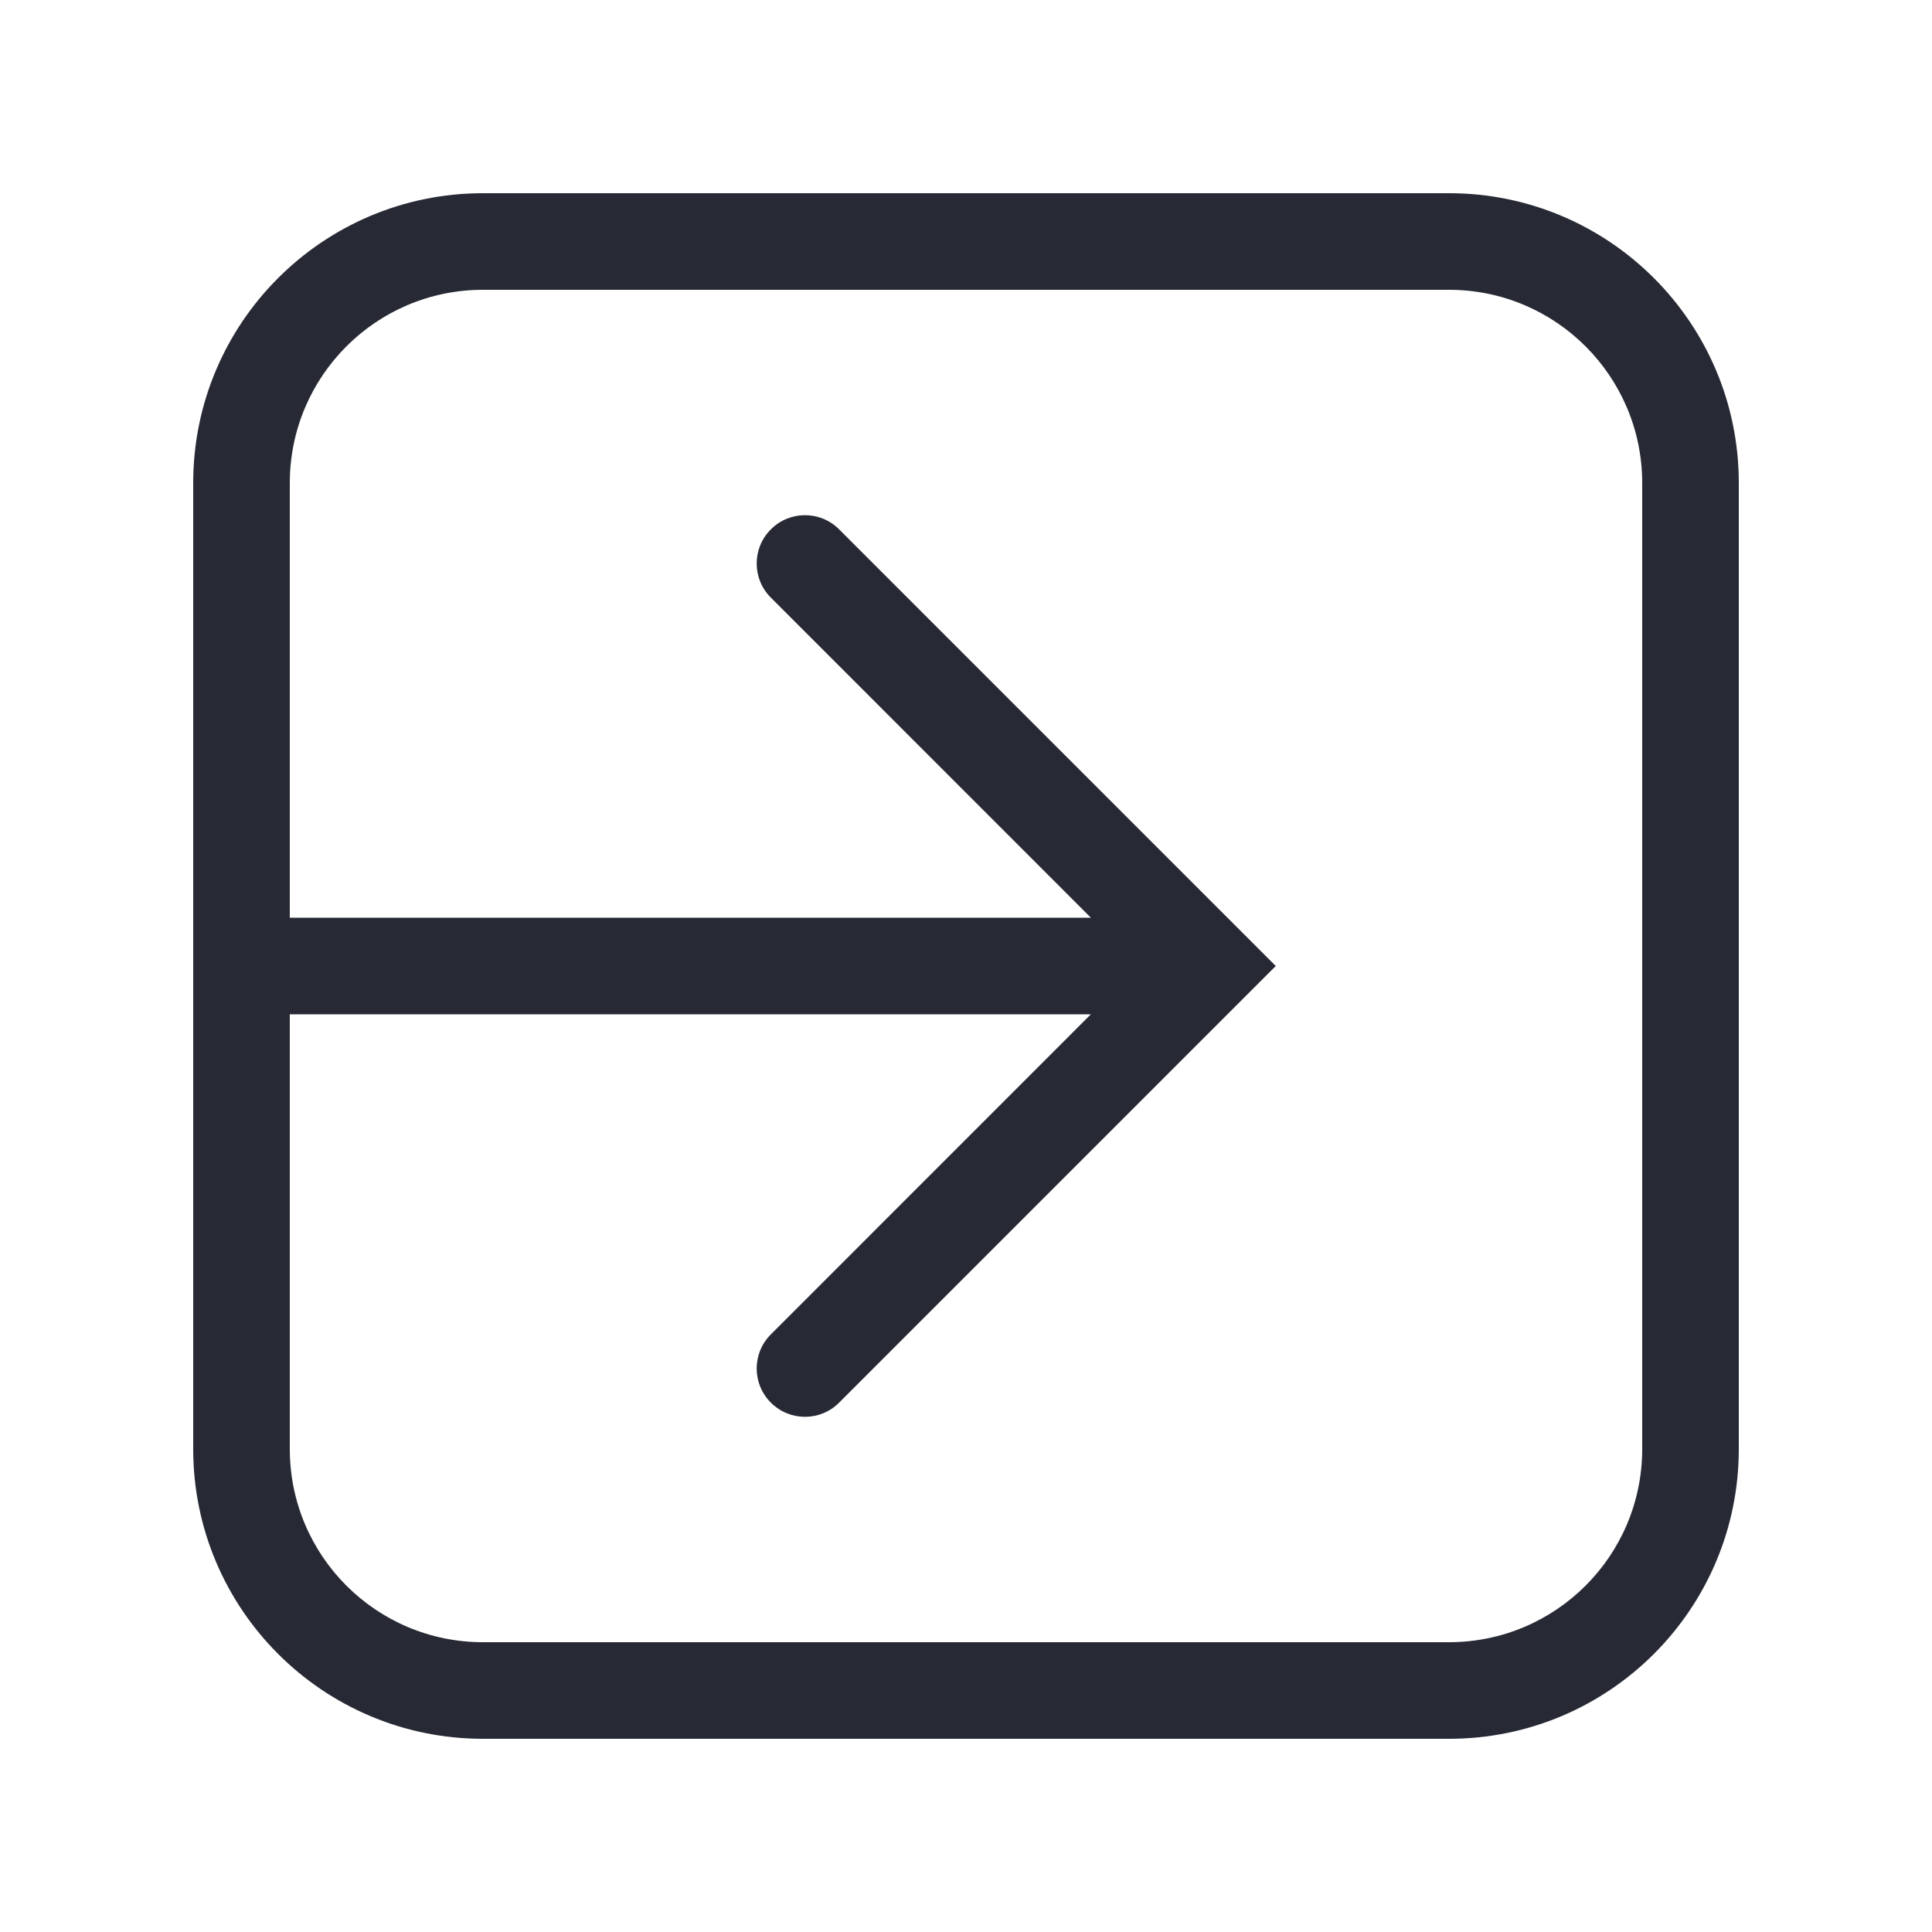 <svg width="24" height="24" viewBox="0 0 24 24" fill="none" xmlns="http://www.w3.org/2000/svg">
<path fill-rule="evenodd" clip-rule="evenodd" d="M2.4 6C2.4 4.012 4.012 2.4 6 2.4H18C19.988 2.4 21.6 4.012 21.6 6V18C21.6 19.988 19.988 21.6 18 21.6H6C4.012 21.6 2.4 19.988 2.4 18V6ZM6 3.6C4.674 3.6 3.6 4.675 3.6 6V11.4H13.551L9.576 7.424C9.341 7.19 9.341 6.81 9.576 6.576C9.81 6.341 10.19 6.341 10.424 6.576L15.848 12L10.424 17.424C10.19 17.659 9.81 17.659 9.576 17.424C9.341 17.19 9.341 16.81 9.576 16.576L13.551 12.6H3.6V18C3.6 19.326 4.674 20.4 6 20.4H18C19.325 20.4 20.4 19.326 20.4 18V6C20.4 4.675 19.325 3.6 18 3.6H6Z" fill="#272A35"/>
</svg>
